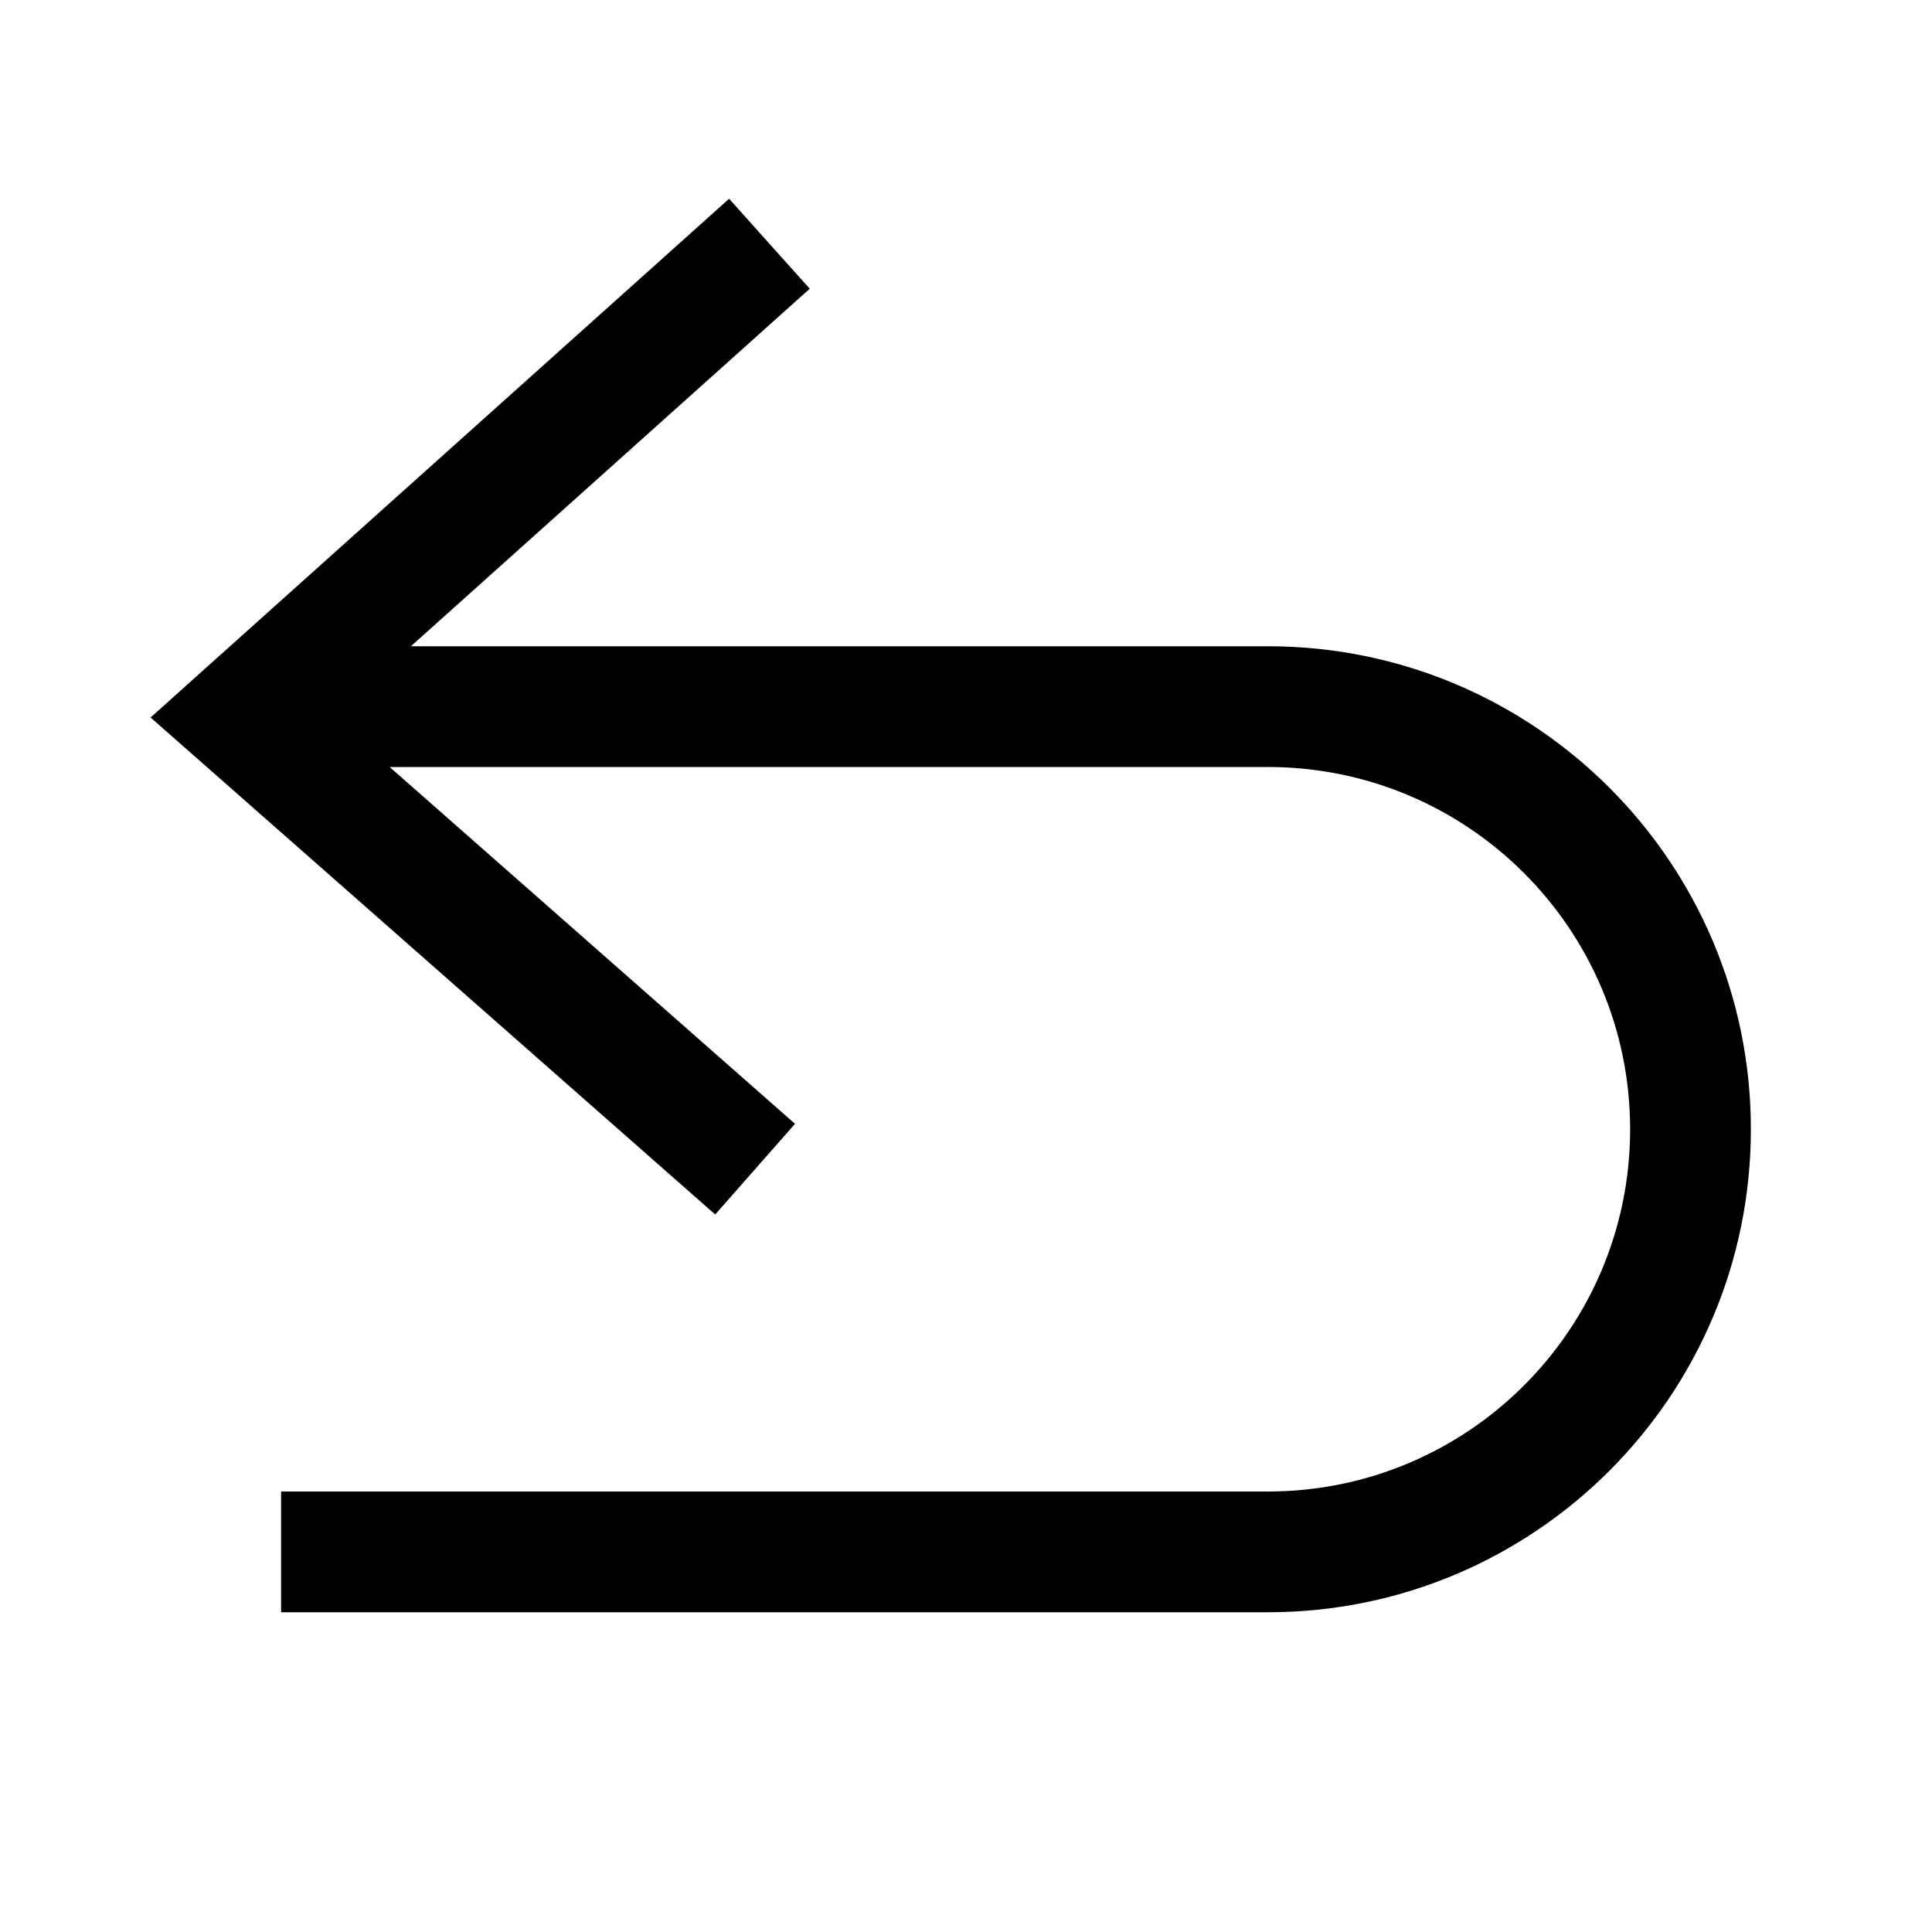 <svg width="16" height="16" viewBox="0 0 16 16" xmlns="http://www.w3.org/2000/svg">
<path d="M3.403 5.352L6.706 2.391L6.038 1.646L1.247 5.942L5.923 10.058L6.584 9.307L3.227 6.352H10.5C12.157 6.352 13.5 7.695 13.5 9.352C13.5 11.009 12.157 12.352 10.5 12.352H2.328V13.352H10.5C12.709 13.352 14.5 11.561 14.5 9.352C14.5 7.143 12.709 5.352 10.5 5.352H3.403Z" fill="currentColor"/>
</svg>
